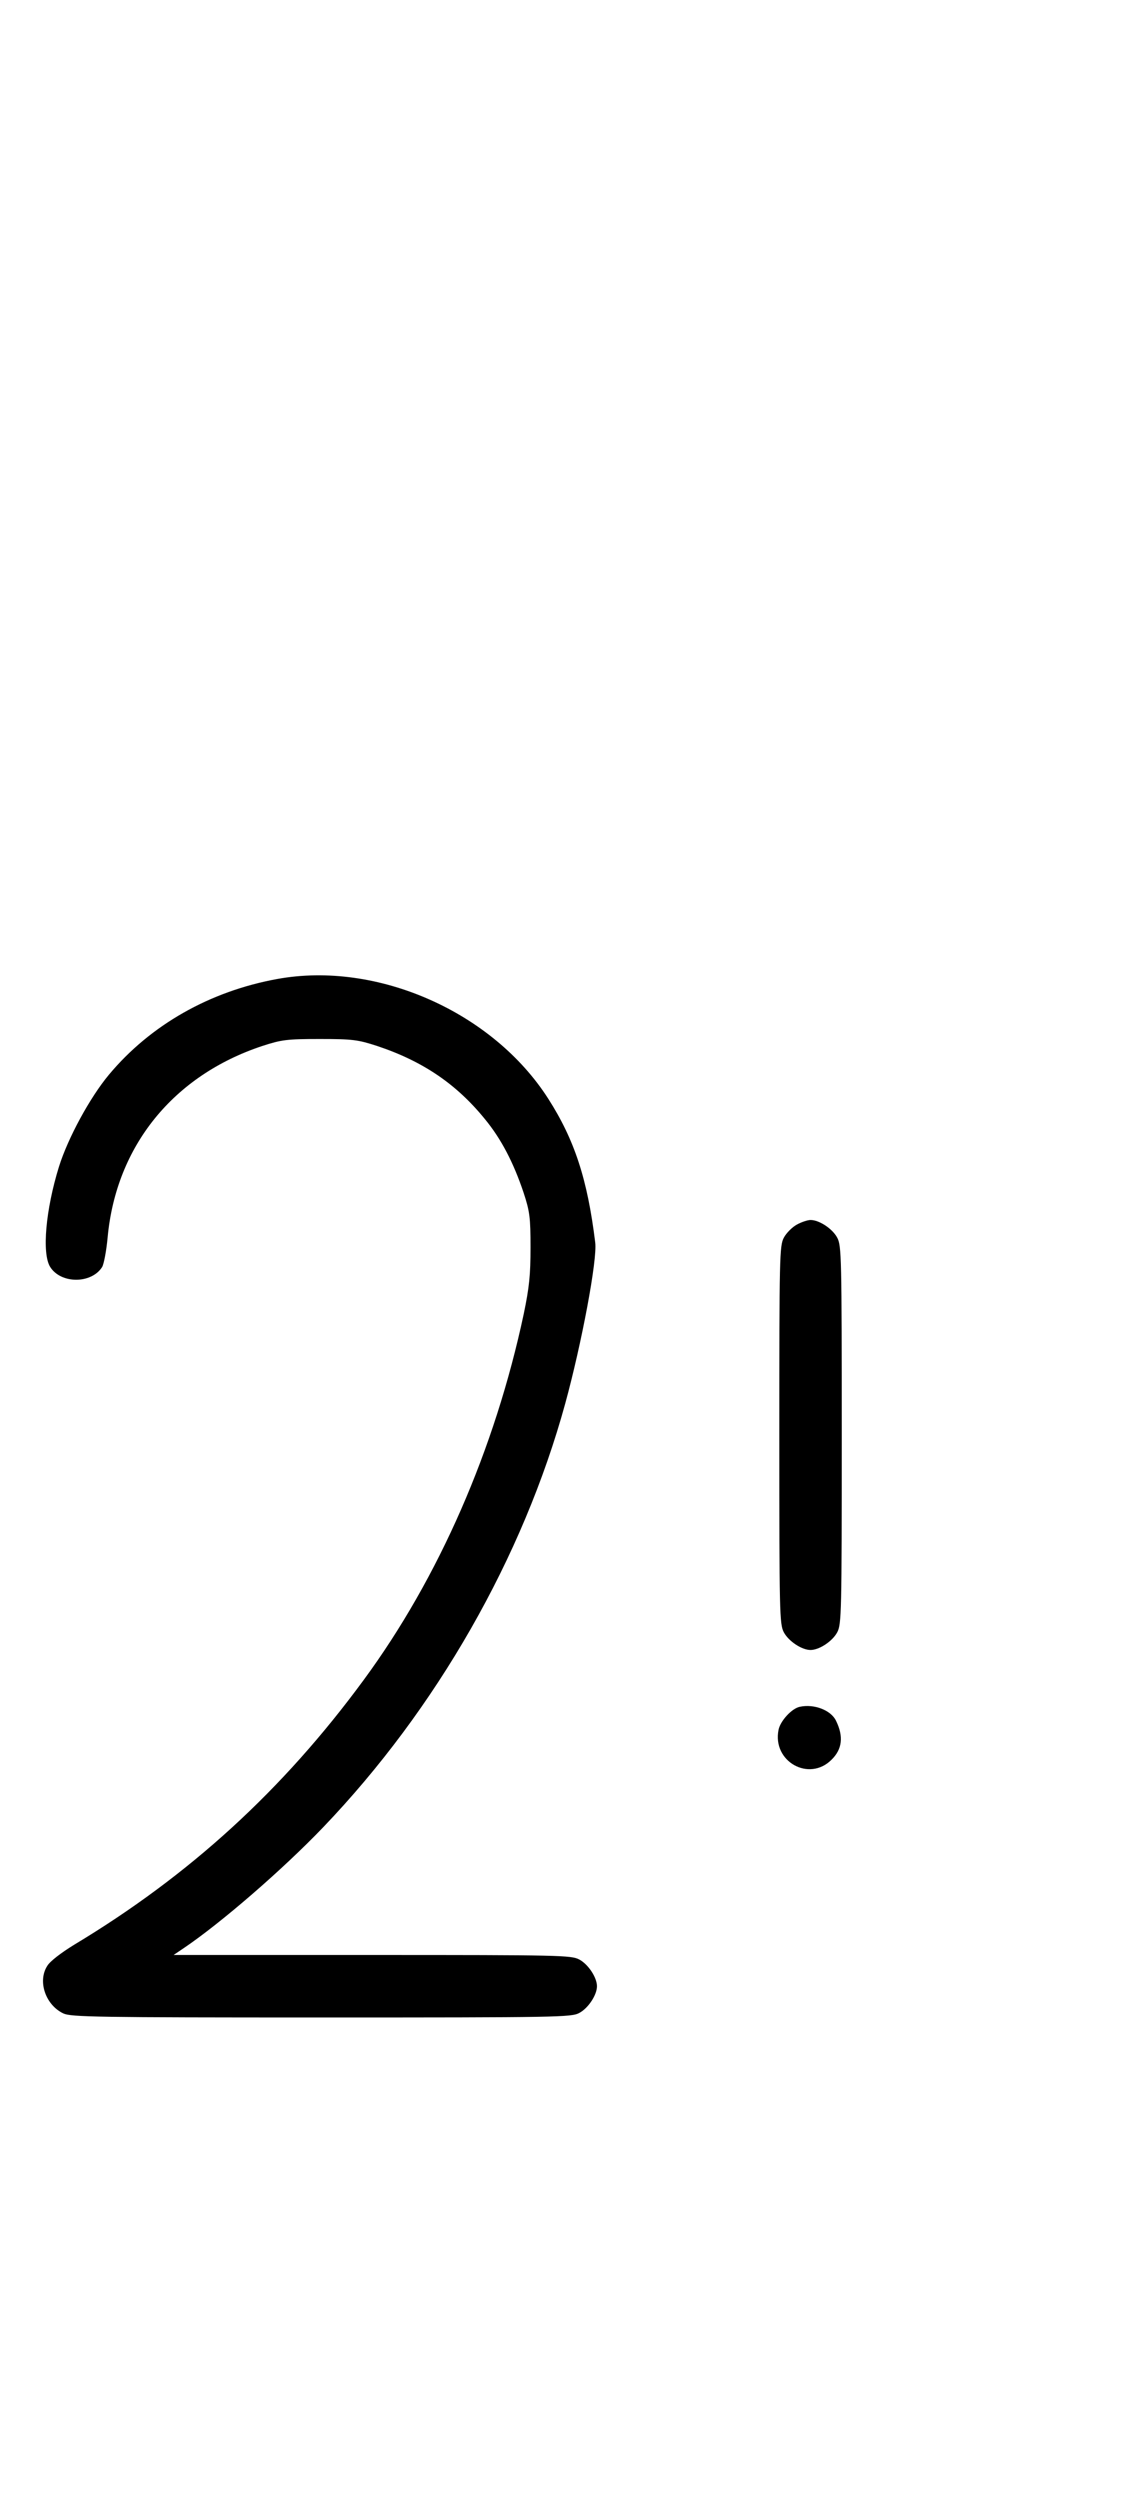 <?xml version="1.0" standalone="no"?>
<!DOCTYPE svg PUBLIC "-//W3C//DTD SVG 20010904//EN"
 "http://www.w3.org/TR/2001/REC-SVG-20010904/DTD/svg10.dtd">
<svg version="1.0" xmlns="http://www.w3.org/2000/svg"
 width="452pt" height="1000pt" viewBox="0 0 452 1000"
 preserveAspectRatio="xMidYMid meet">
<g transform="translate(0,1000) scale(0.1,-0.1)"
fill="#000000" stroke="none">
<path d="M1110 6084 c-270 -49 -508 -184 -674 -383 -76 -91 -164 -253 -200
-368 -53 -171 -69 -347 -35 -401 43 -68 165 -68 208 0 7 12 17 65 22 119 34
365 263 647 619 765 77 25 98 28 230 28 132 0 153 -3 230 -28 183 -61 317
-152 431 -292 66 -80 115 -175 155 -294 25 -76 28 -100 28 -220 0 -110 -5
-159 -27 -265 -116 -544 -340 -1056 -641 -1465 -324 -441 -698 -782 -1159
-1059 -52 -32 -97 -66 -108 -85 -39 -61 -7 -156 65 -190 31 -14 132 -16 1033
-16 948 0 1000 1 1032 18 36 19 71 72 71 107 0 35 -35 88 -71 107 -32 17 -78
18 -829 18 l-795 0 40 27 c150 101 398 316 559 484 453 473 800 1079 969 1695
66 241 129 576 120 644 -31 253 -83 411 -188 575 -222 347 -685 552 -1085 479z"/>
<path d="M3191 5102 c-19 -10 -43 -34 -53 -53 -17 -32 -18 -77 -18 -789 0
-712 1 -757 18 -789 19 -36 72 -71 107 -71 35 0 88 35 107 71 17 32 18 77 18
789 0 712 -1 757 -18 789 -19 36 -72 71 -107 71 -11 0 -36 -8 -54 -18z"/>
<path d="M3203 3173 c-33 -6 -79 -57 -86 -92 -26 -127 122 -210 212 -120 43
42 49 93 18 156 -20 42 -87 68 -144 56z"/>
</g>
</svg>
